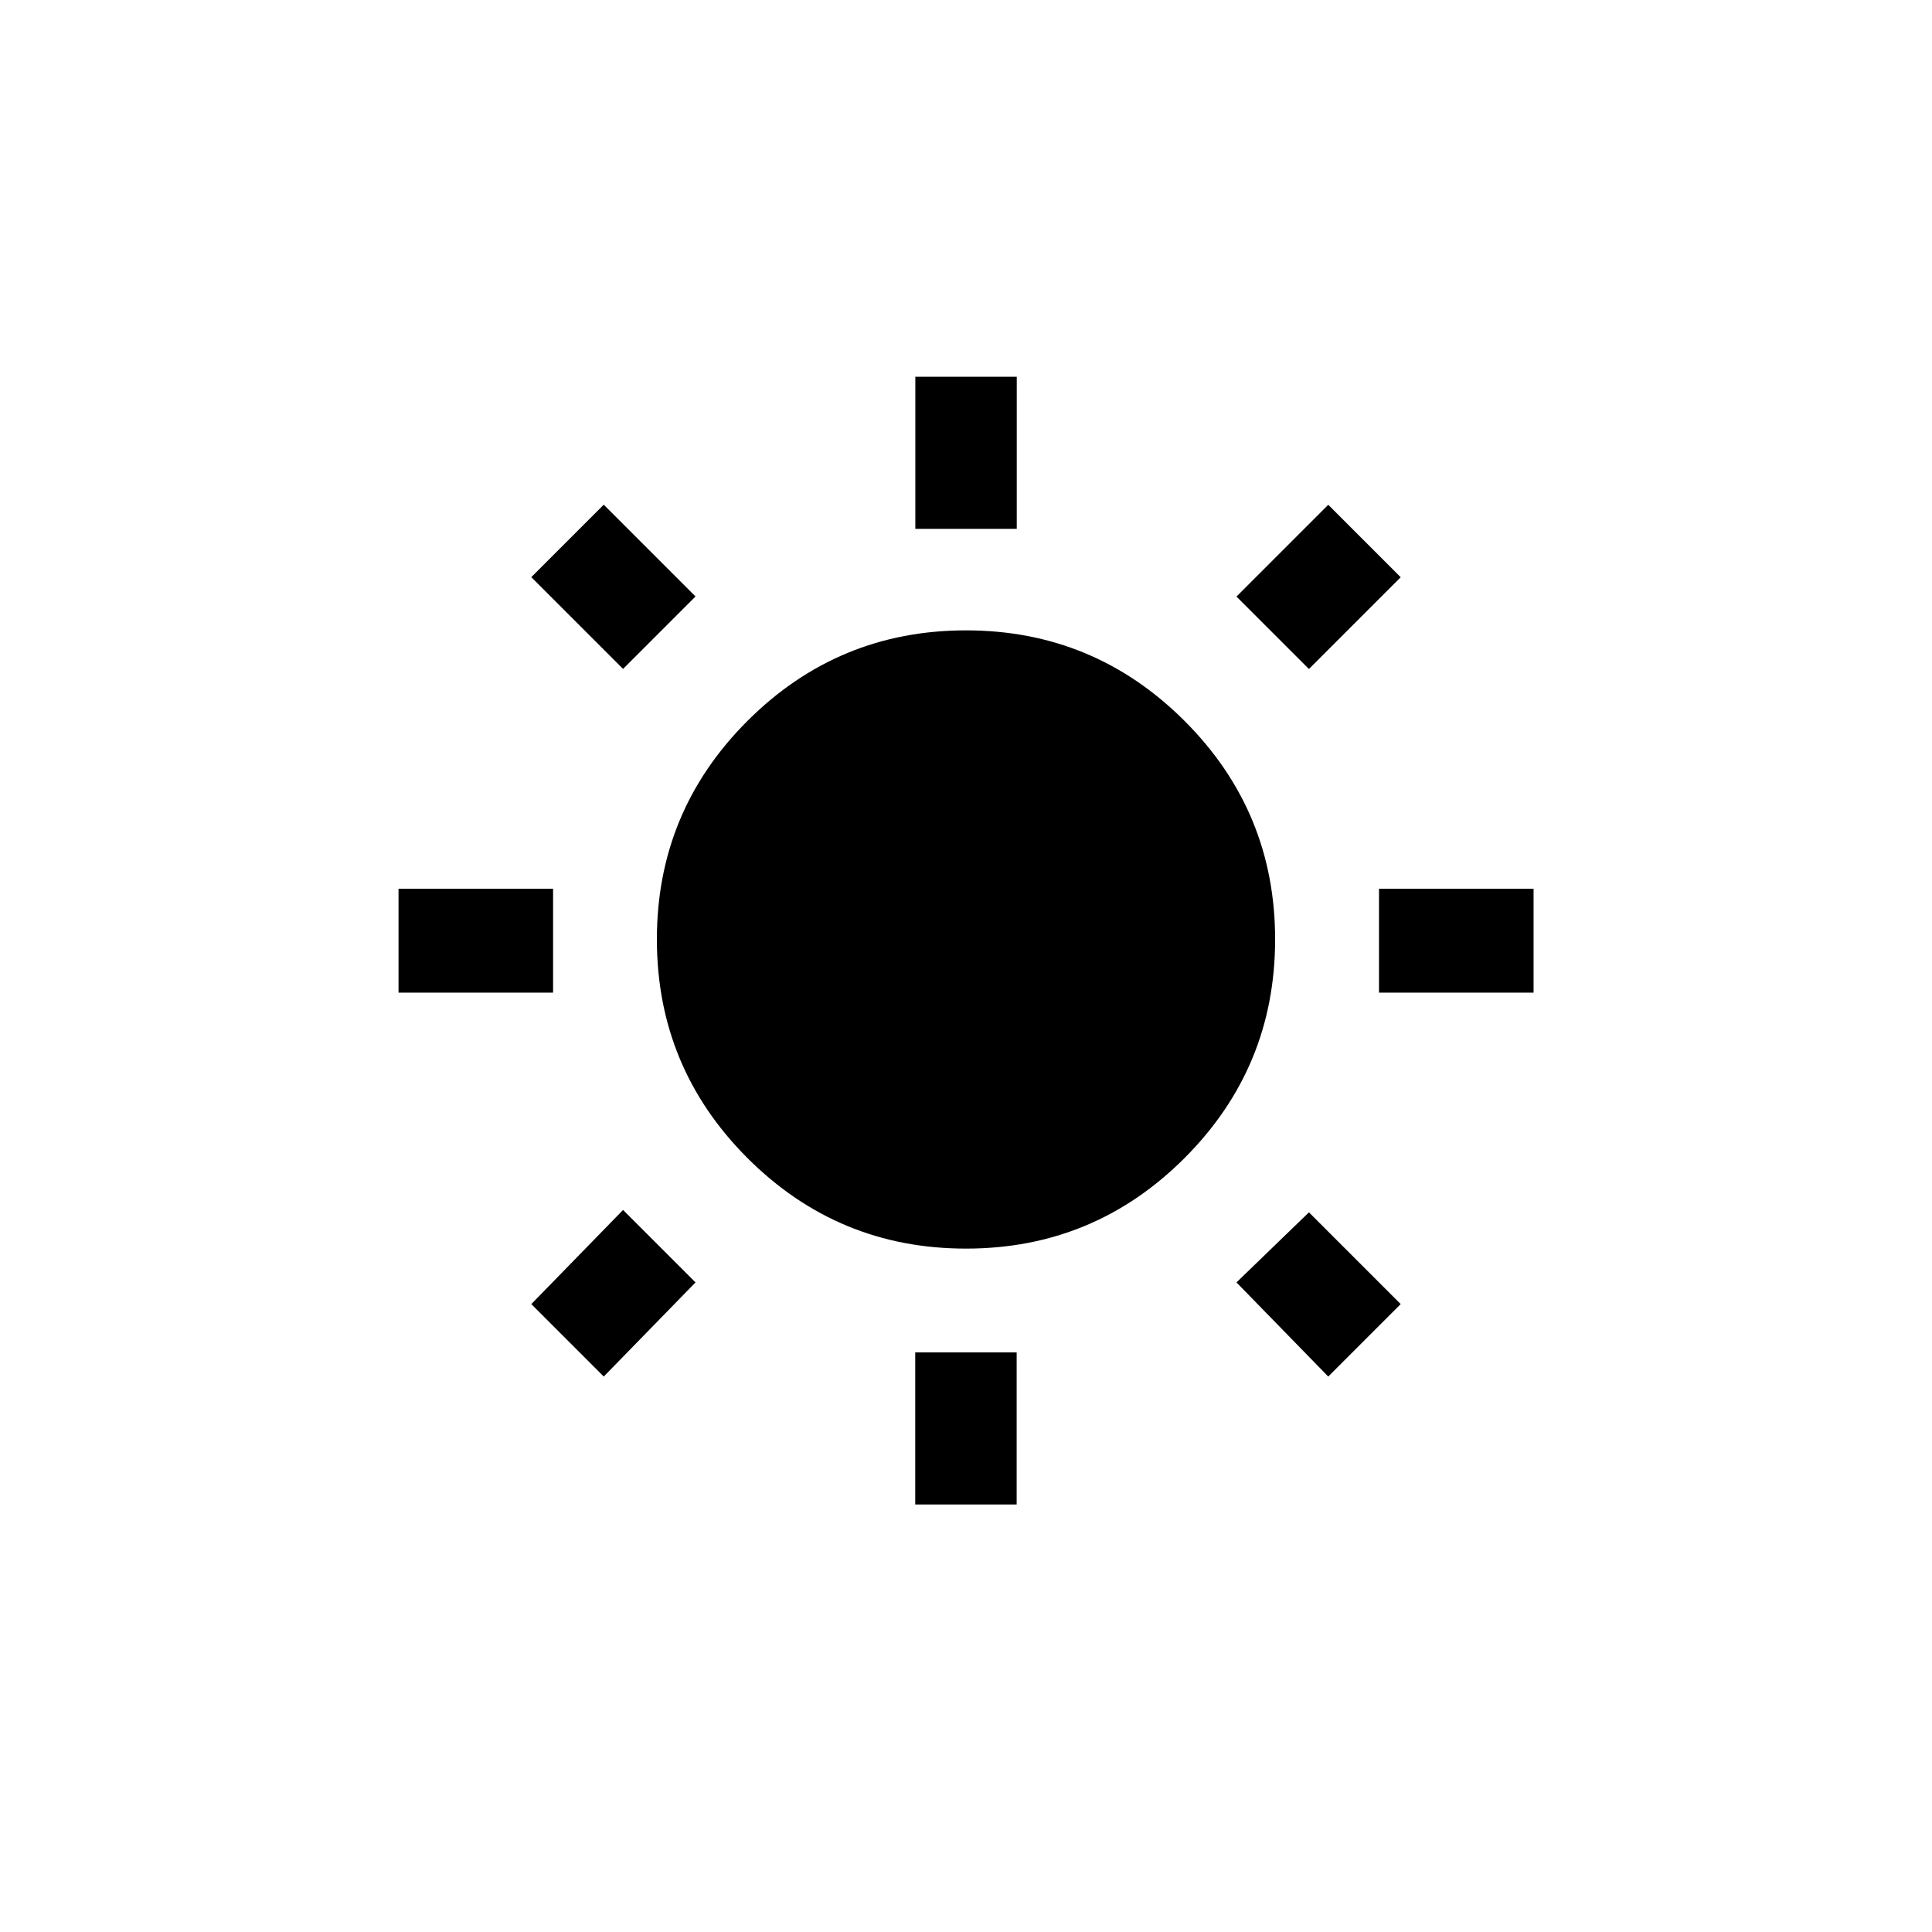 <!-- Generated by IcoMoon.io -->
<svg version="1.1" xmlns="http://www.w3.org/2000/svg" width="40" height="40" viewBox="0 0 40 40">
<title>mt-wb_sunny</title>
<path d="M11 27l1.9-1.949 1.5 1.5-1.9 1.949zM18.949 31.149v-3.149h2.1v3.149h-2.1zM20 13.051q2.649 0 4.525 1.875t1.875 4.525-1.875 4.525-4.525 1.875-4.525-1.875-1.875-4.525 1.875-4.525 4.525-1.875zM28.551 18.4h3.2v2.151h-3.2v-2.151zM25.6 26.551l1.5-1.451 1.9 1.9-1.5 1.5zM29 11.951l-1.9 1.9-1.5-1.5 1.9-1.9zM21.051 7.8v3.149h-2.1v-3.149h2.1zM11.451 18.4v2.151h-3.2v-2.151h3.2zM14.4 12.349l-1.5 1.5-1.9-1.9 1.5-1.5z"></path>
</svg>

